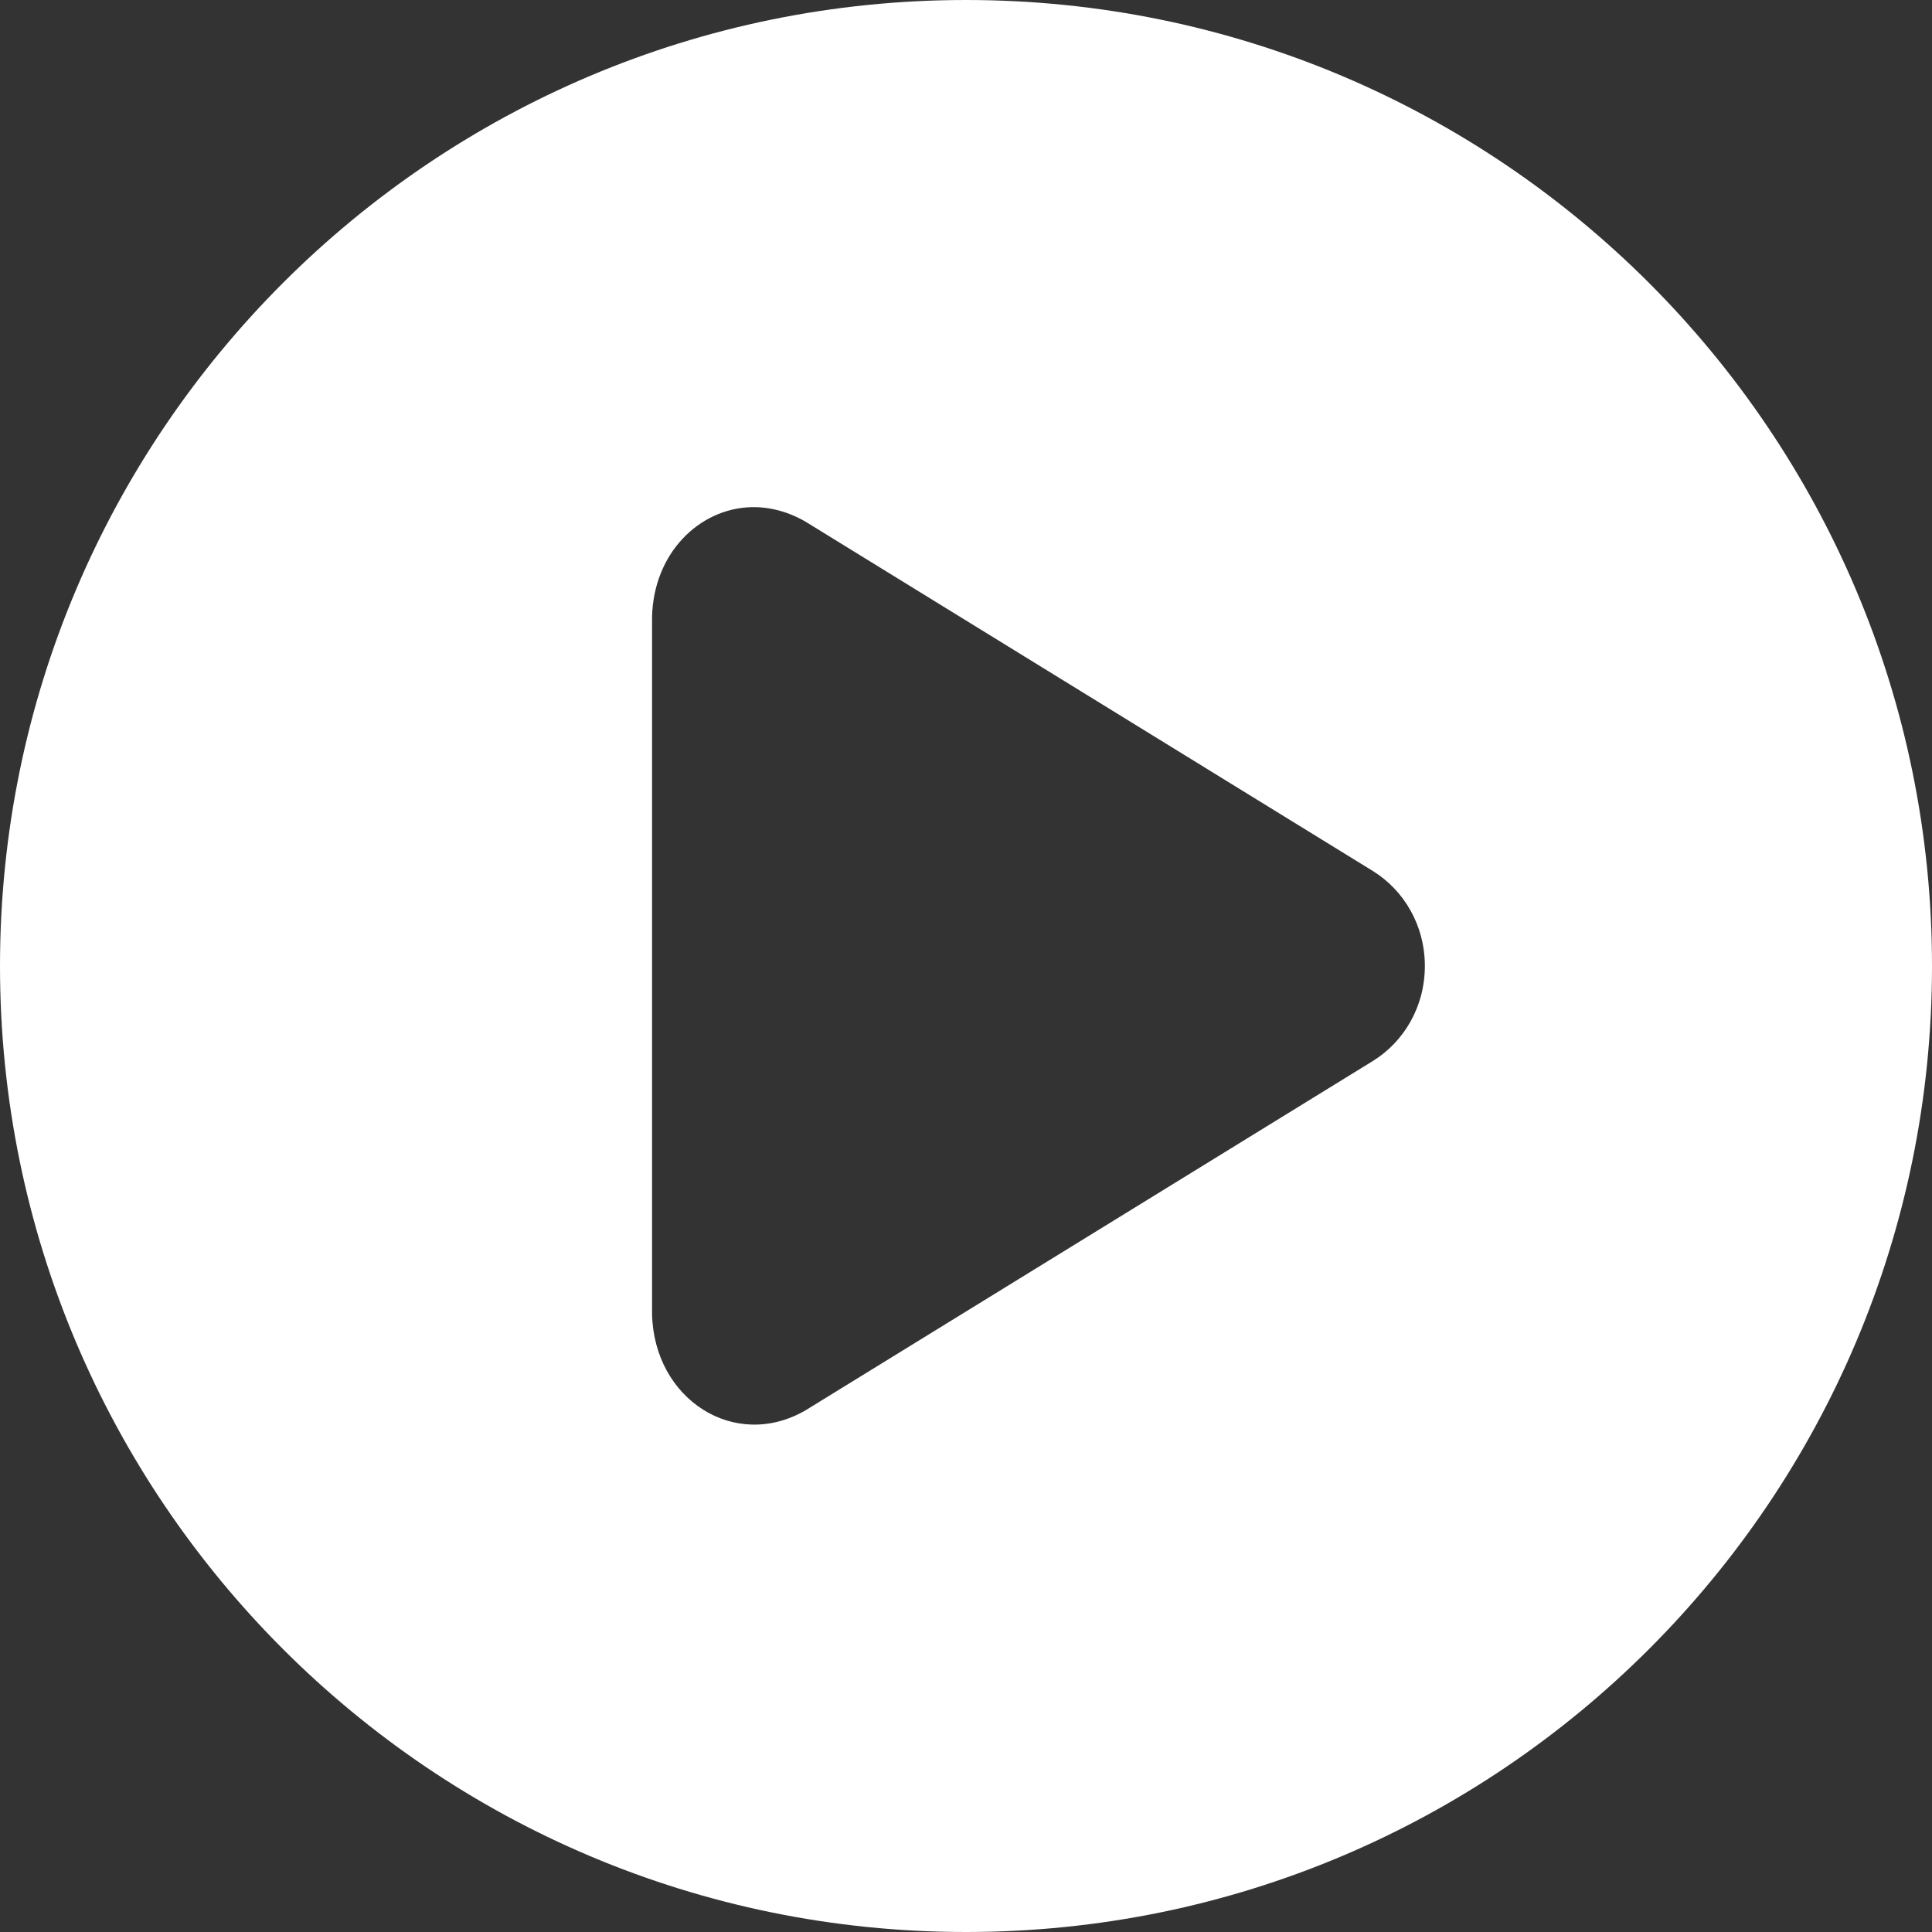 <svg width="16" height="16" viewBox="0 0 16 16" fill="none" xmlns="http://www.w3.org/2000/svg">
<rect x="0" y="0" width="16" height="16" fill="#333333" stroke="none"/>
<path fill-rule="evenodd" clip-rule="evenodd" d="M6.225 4.2C6.37 4.197 6.523 4.235 6.669 4.319L11.369 7.213C11.625 7.371 11.8 7.661 11.8 8C11.8 8.339 11.625 8.629 11.369 8.787L6.669 11.681C6.084 12.018 5.415 11.589 5.4 10.881V5.112C5.411 4.582 5.79 4.21 6.225 4.2ZM8 0C3.582 0 0 3.582 0 8C0 12.418 3.582 16 8 16C12.418 16 16 12.418 16 8C16 3.582 12.418 0 8 0Z" fill="white"/>
</svg>
